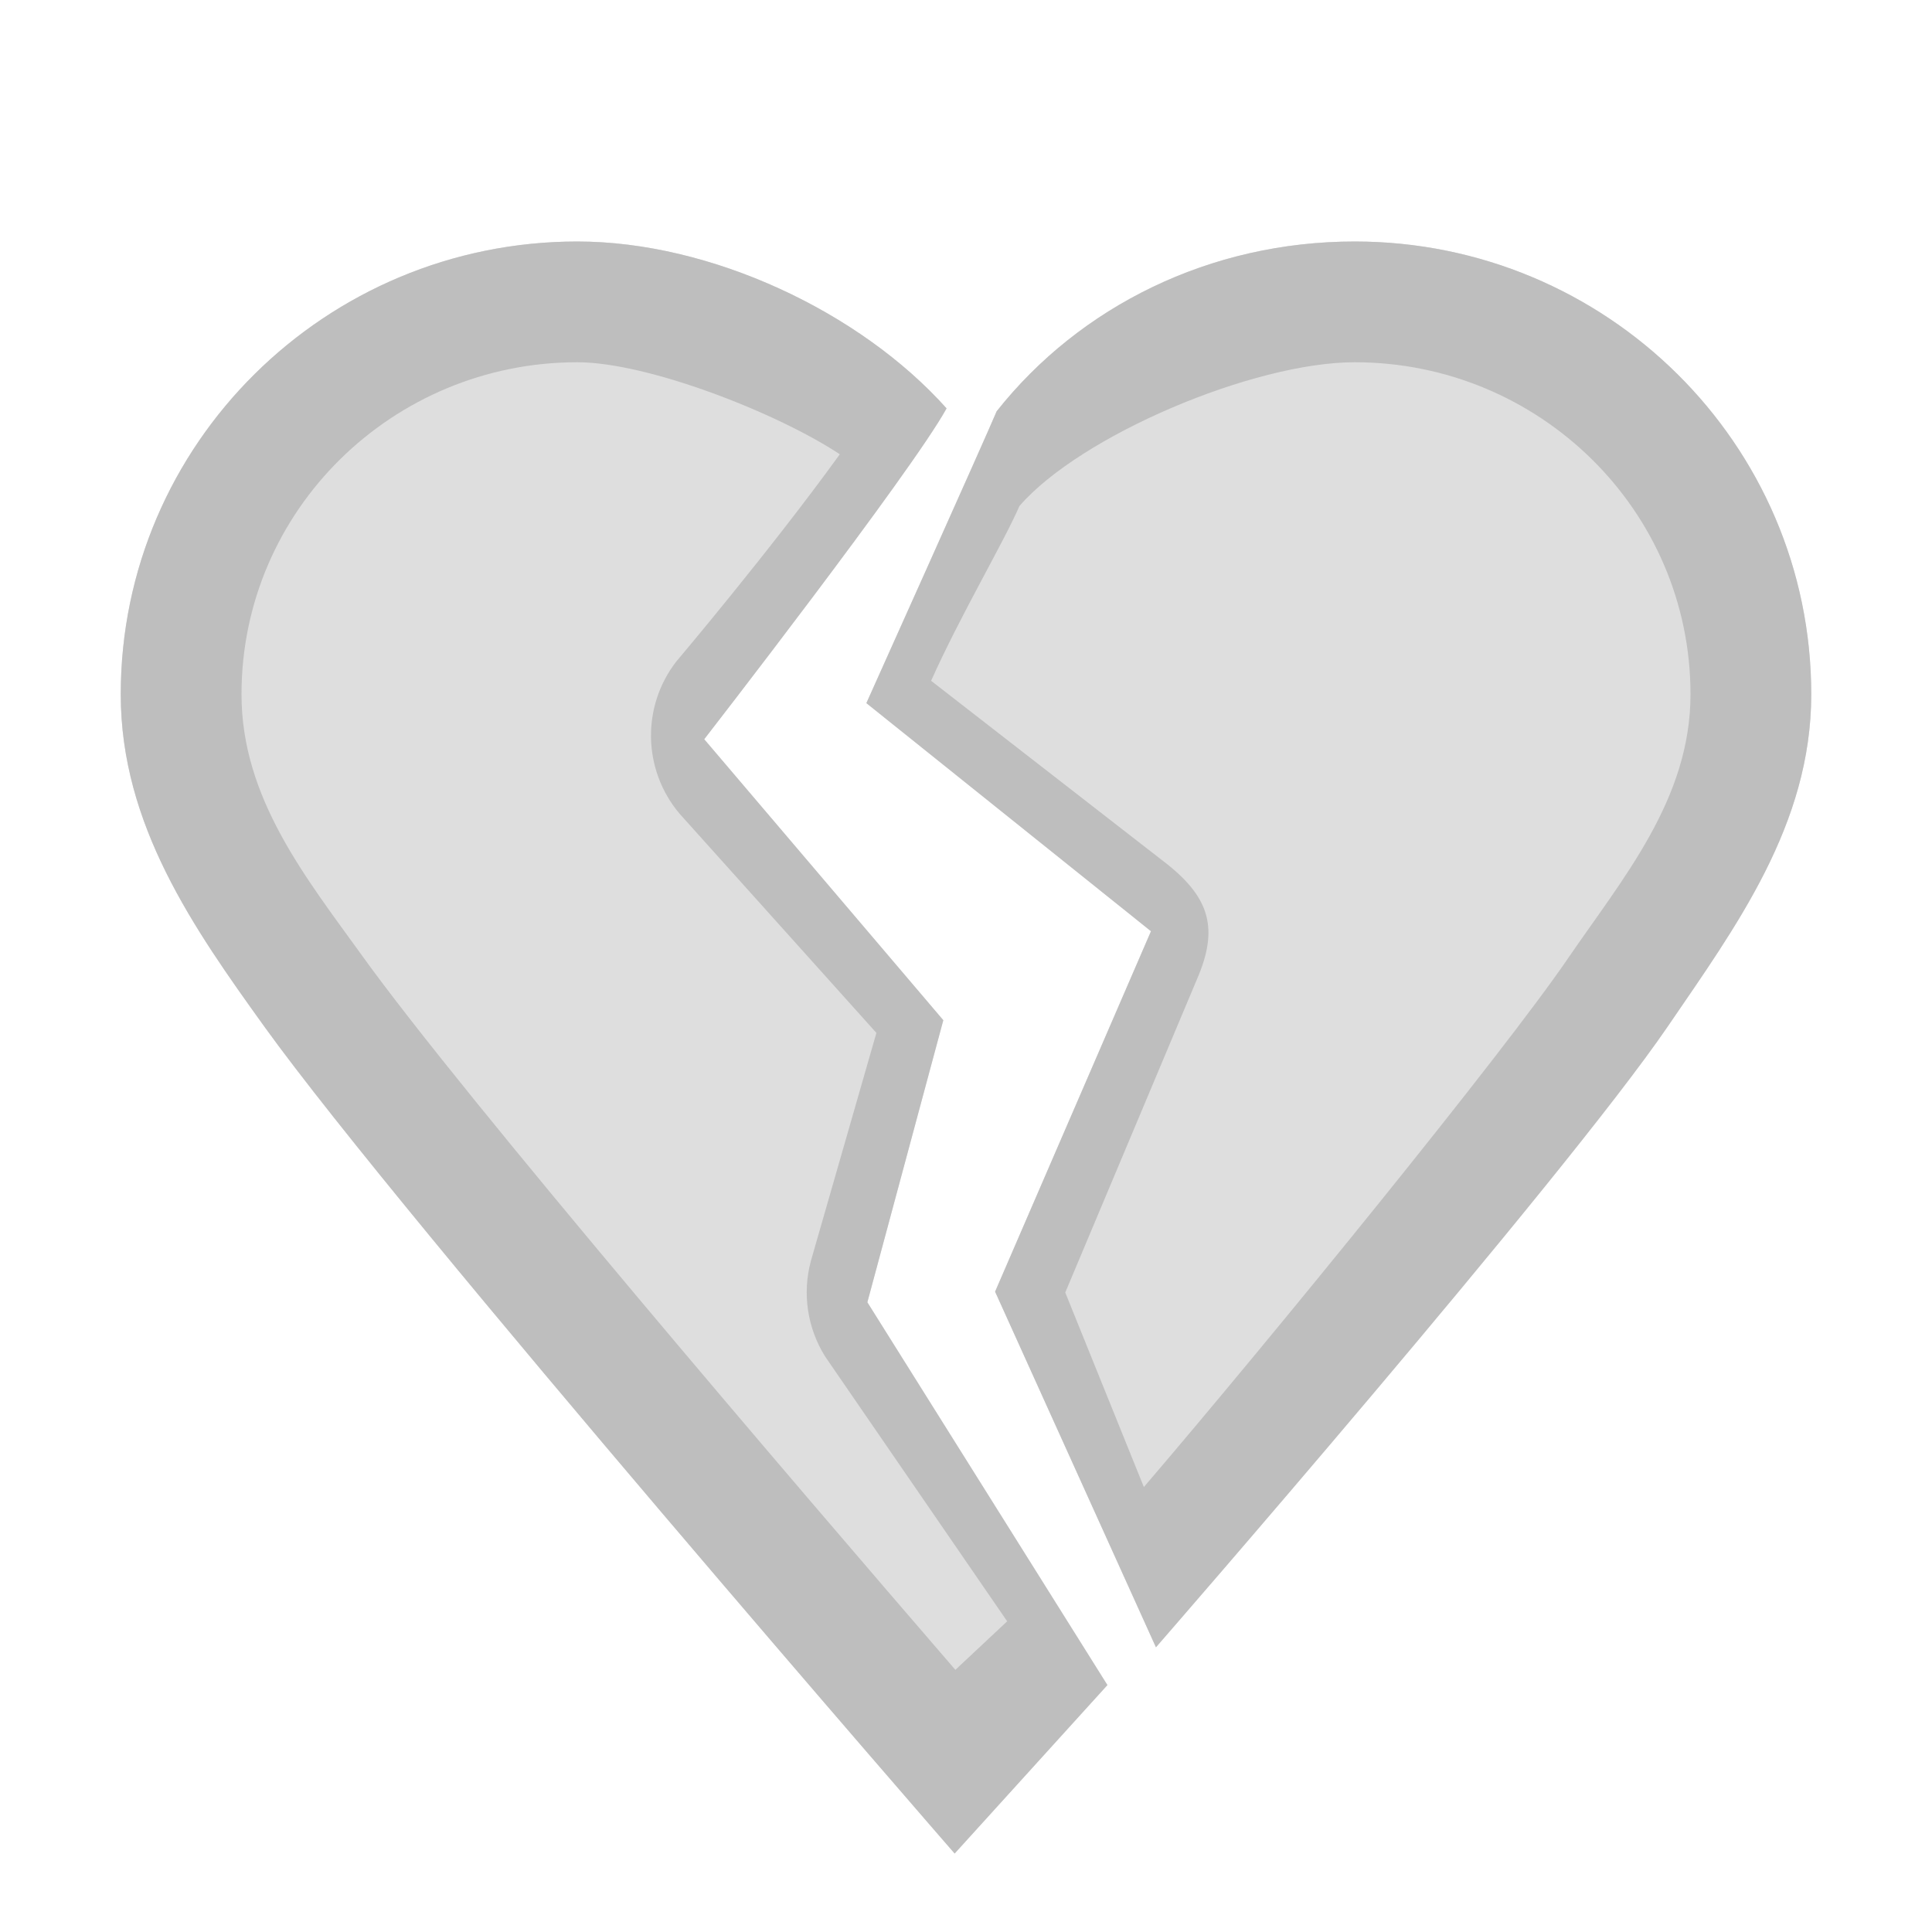 <svg style="clip-rule:evenodd;fill-rule:evenodd;stroke-linejoin:round;stroke-miterlimit:2" viewBox="0 0 16 16" xmlns="http://www.w3.org/2000/svg">
 <path d="m7.175 5.823s0.98-2.181 1.079-2.417c0.688-0.869 1.765-1.406 2.965-1.406 2.082 0 3.781 1.675 3.781 3.75 0 1.08-0.625 1.925-1.188 2.75-0.867 1.27-4.239 5.142-4.239 5.142l-1.332-2.945 1.291-2.985-2.357-1.889z" style="fill-opacity:.5;fill:rgb(190,190,190)"/>
 <path d="m7.175 5.823s0.98-2.181 1.079-2.417c0.688-0.869 1.765-1.406 2.965-1.406 2.082 0 3.781 1.675 3.781 3.75 0 1.08-0.625 1.925-1.188 2.75-0.867 1.27-4.239 5.142-4.239 5.142l-1.332-2.945 1.291-2.985-2.357-1.889zm2.298 6.492c1.048-1.224 2.968-3.581 3.513-4.379 0.453-0.663 1.014-1.317 1.014-2.186 0-1.524-1.252-2.75-2.781-2.75-0.839 0-2.269 0.606-2.776 1.19-0.14 0.319-0.486 0.899-0.732 1.448l1.958 1.521c0.352 0.282 0.423 0.536 0.244 0.95l-1.091 2.595 0.651 1.611z" style="fill:rgb(190,190,190)"/>
 <path d="m9.171 13.955-1.265 1.395s-4.567-5.25-5.718-6.85c-0.583-0.811-1.188-1.67-1.188-2.75 0-2.075 1.699-3.75 3.781-3.75 1.106 0 2.343 0.582 3.058 1.382-0.288 0.525-2.007 2.74-2.007 2.74l1.98 2.327-0.629 2.336 1.988 3.17z" style="fill-opacity:.5;fill:rgb(190,190,190)"/>
 <path d="M9.171,13.955L7.906,15.35C7.906,15.35 3.339,10.1 2.188,8.5C1.605,7.689 1,6.83 1,5.75C1,3.675 2.699,2 4.781,2C5.887,2 7.124,2.582 7.839,3.382C7.551,3.907 5.832,6.122 5.832,6.122L7.812,8.449L7.183,10.785L9.171,13.955ZM6.955,3.762C6.441,3.422 5.369,3 4.781,3C3.252,3 2,4.226 2,5.75C2,6.61 2.535,7.27 3,7.916C3.849,9.096 6.577,12.283 7.912,13.829L8.341,13.427L6.834,11.235C6.686,10.999 6.643,10.713 6.715,10.444L7.258,8.554L5.629,6.74C5.323,6.379 5.311,5.852 5.601,5.478C5.601,5.478 6.375,4.564 6.955,3.762Z" style="fill:rgb(190,190,190)"/>
</svg>
